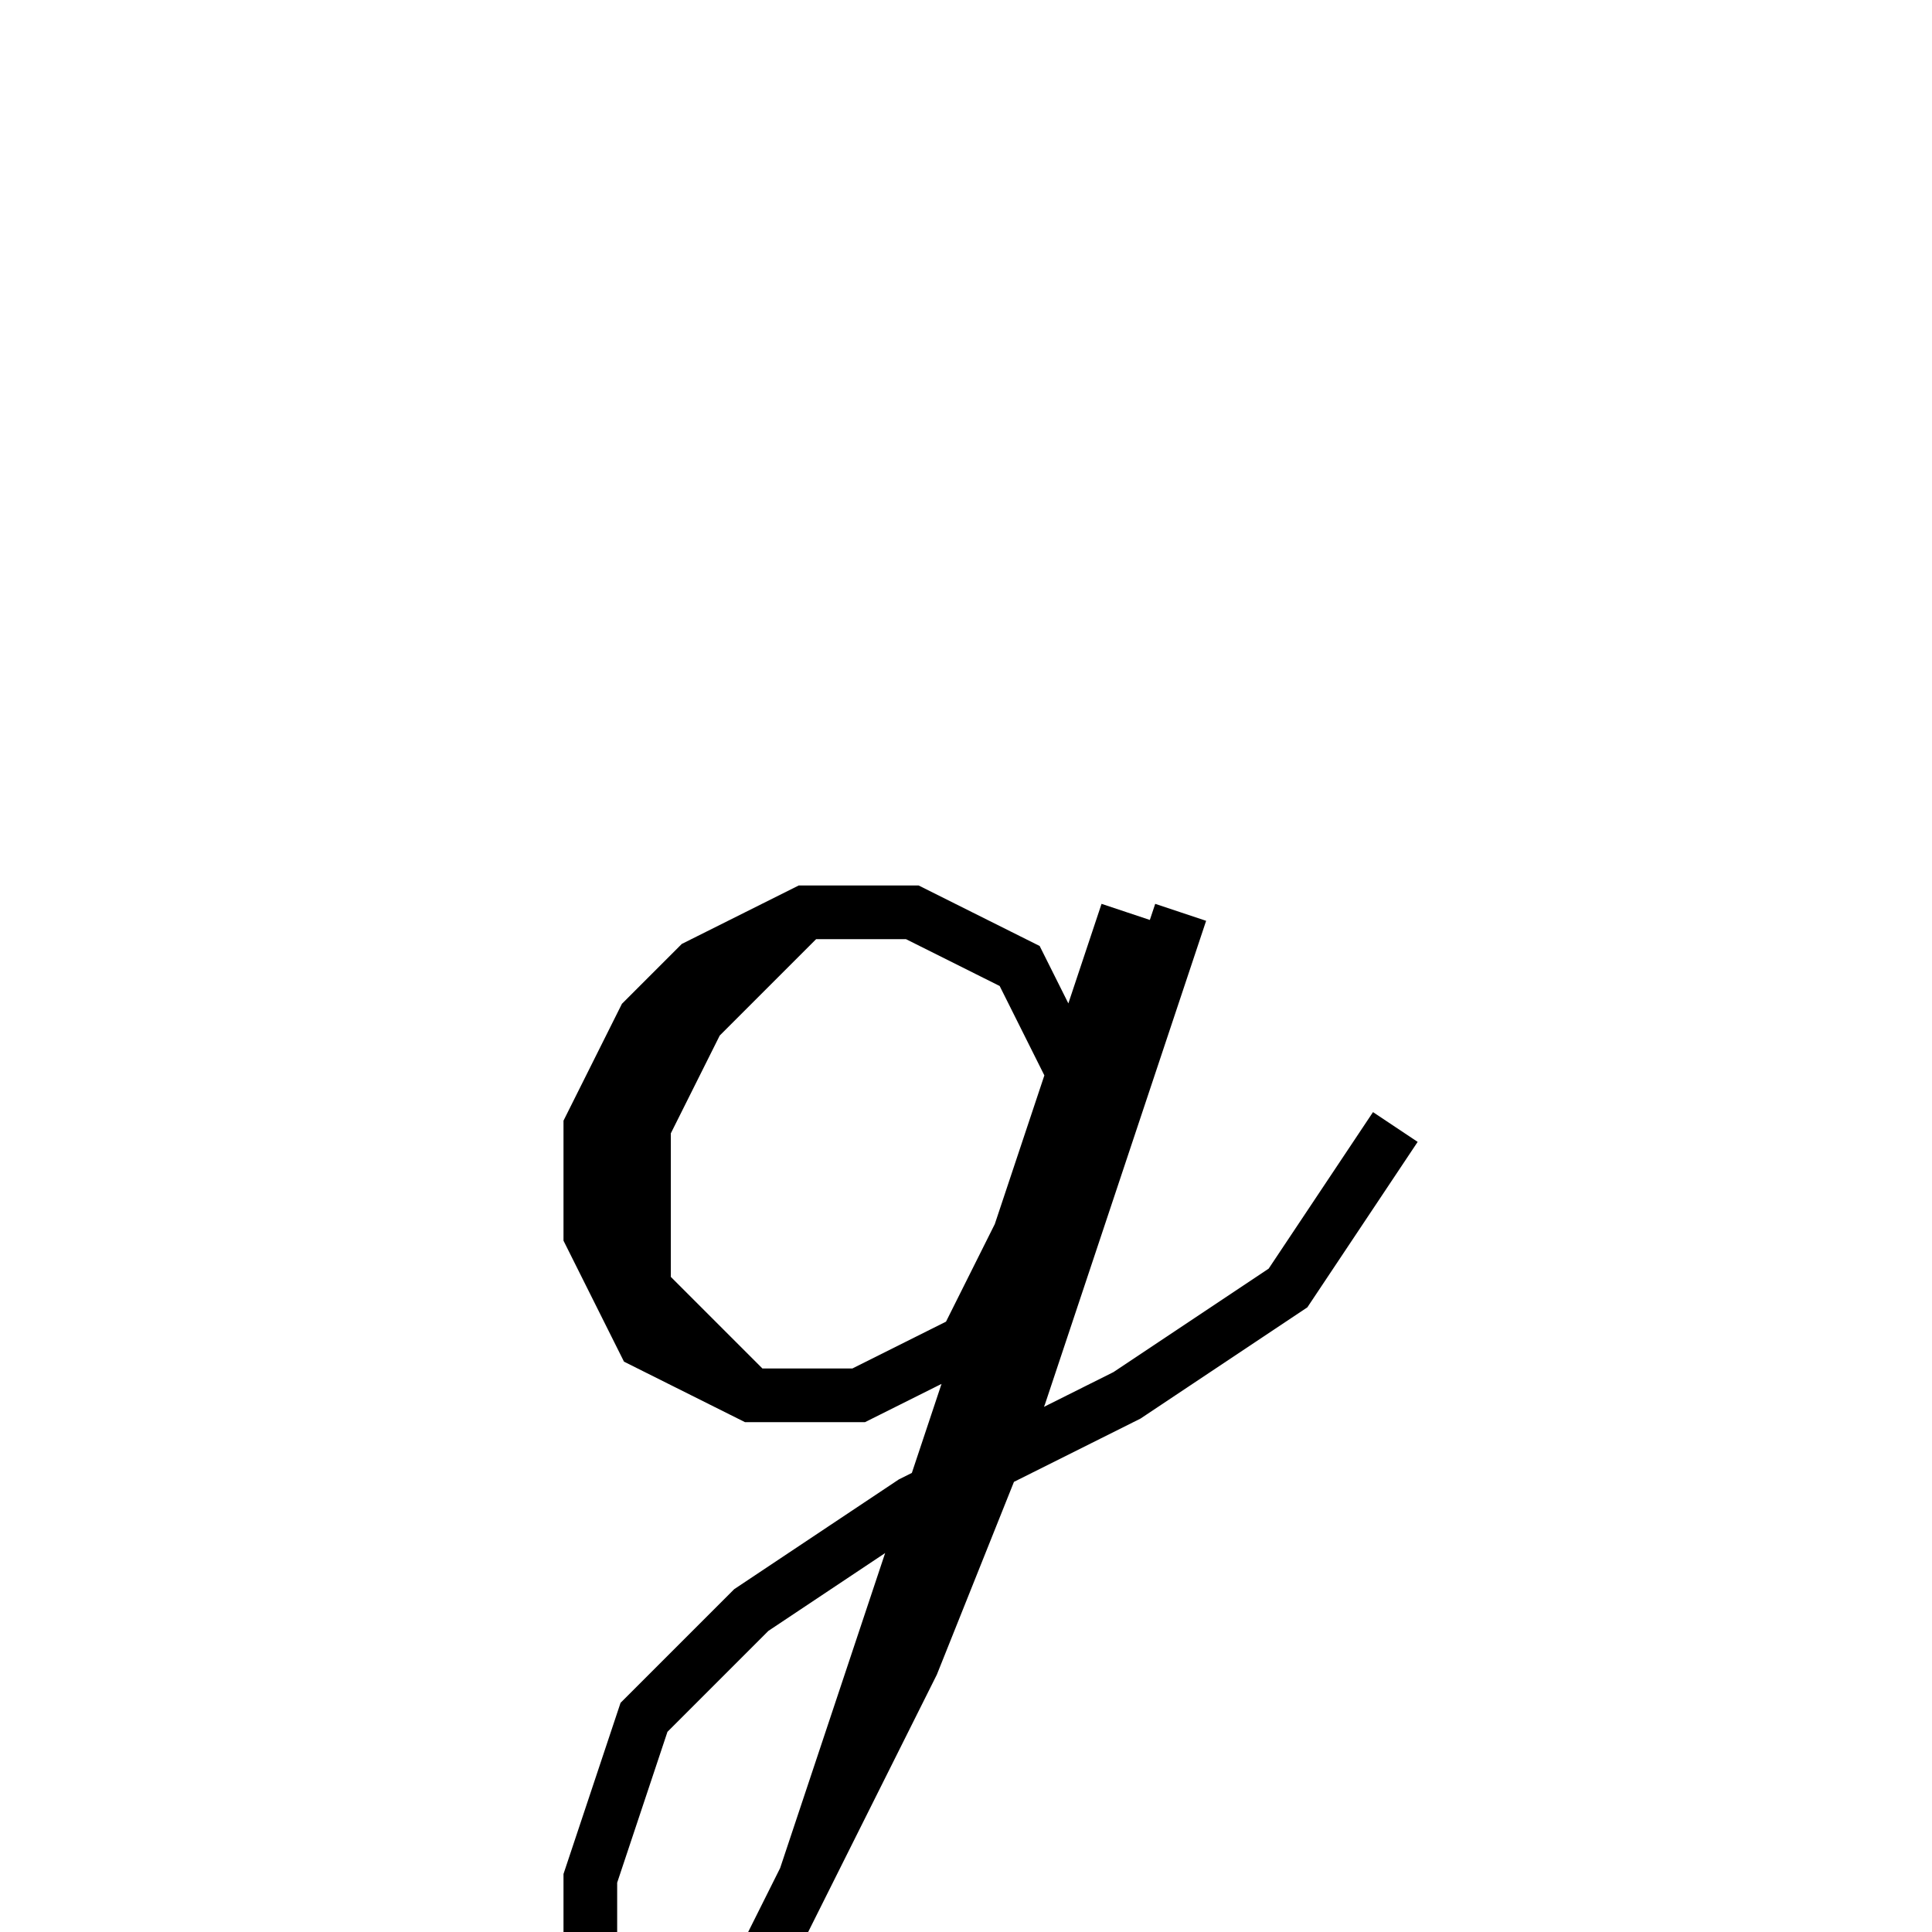 <svg xmlns='http://www.w3.org/2000/svg' 
xmlns:xlink='http://www.w3.org/1999/xlink' 
viewBox = '-17 -17 36 36' >
<path d = '
	M 3, 3
	L 2, 1
	L 0, 0
	L -2, 0
	L -4, 1
	L -5, 2
	L -6, 4
	L -6, 6
	L -5, 8
	L -3, 9
	L -1, 9
	L 1, 8
	L 2, 6

	M -2, 0
	L -4, 2
	L -5, 4
	L -5, 7
	L -3, 9

	M 4, 0
	L -2, 18

	M 5, 0
	L 2, 9
	L 0, 14
	L -2, 18
	L -3, 20
	L -5, 21
	L -6, 20
	L -6, 18
	L -5, 15
	L -3, 13
	L 0, 11
	L 4, 9
	L 7, 7
	L 9, 4

' fill='none' stroke='black' />
</svg>